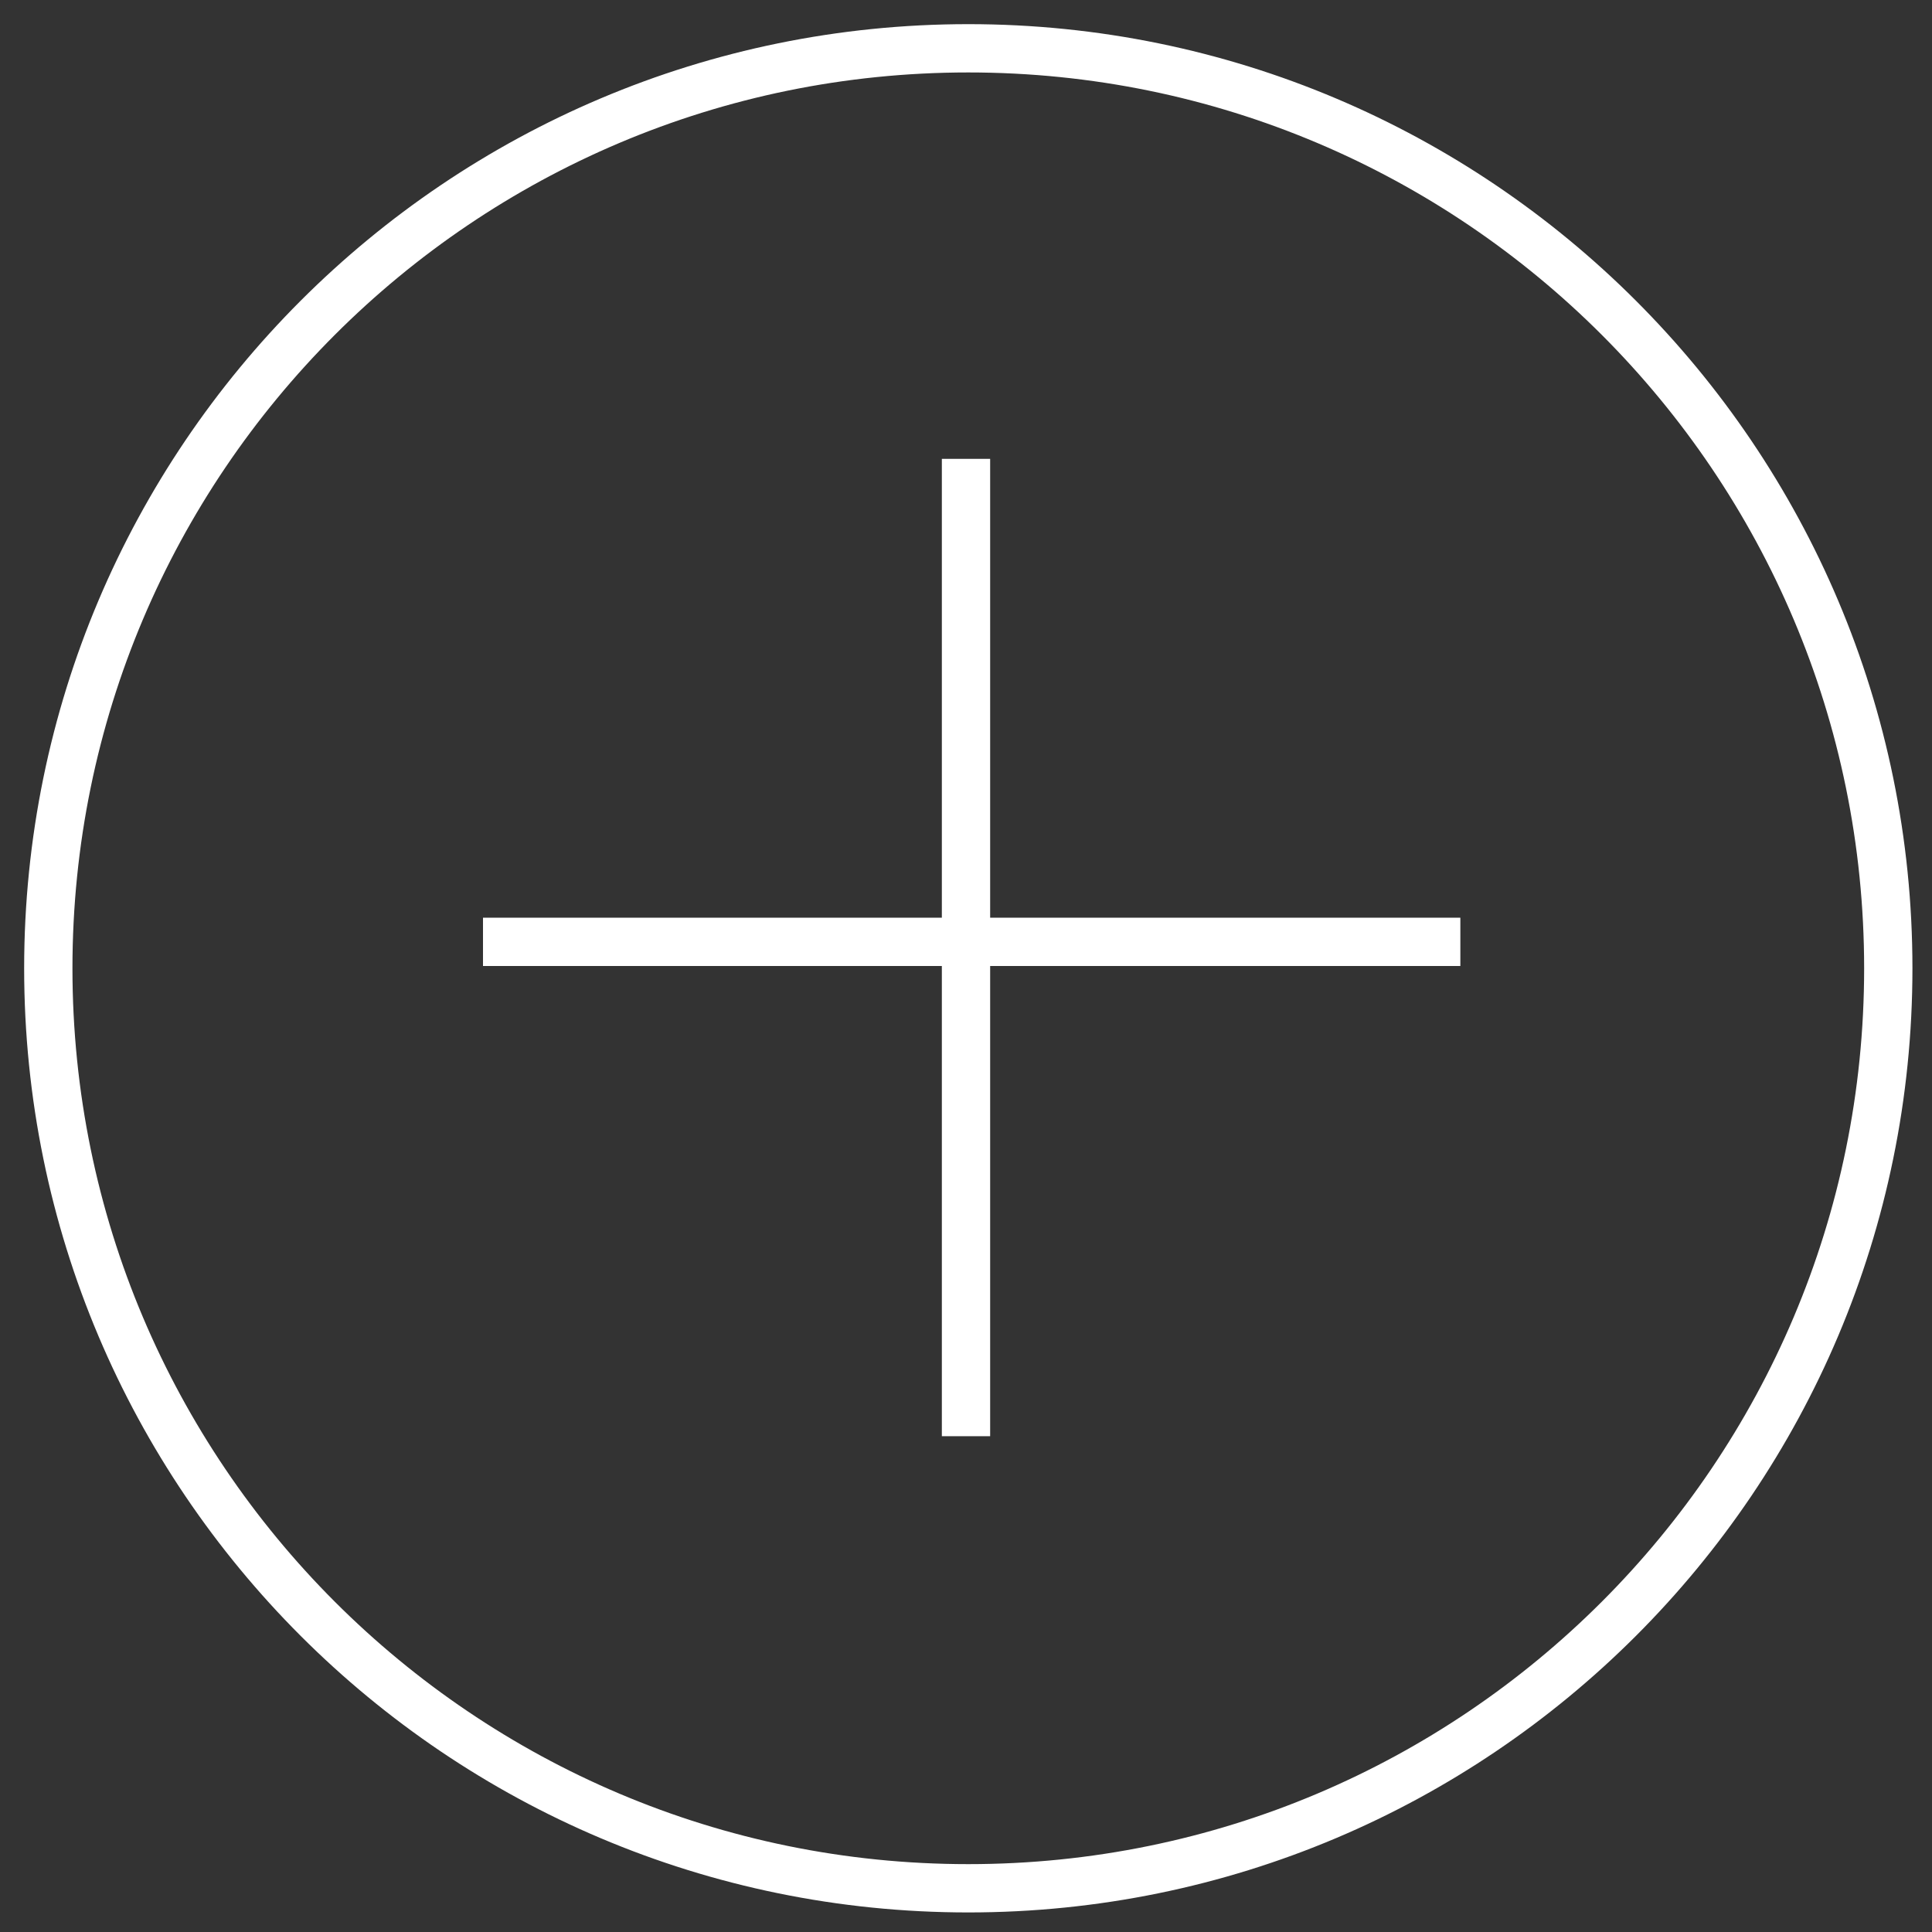 <svg xmlns="http://www.w3.org/2000/svg" viewBox="0 0 40 40">
  <rect x="0" y="0" width="40" height="40" fill="#333333" stroke="none"/>
  <title>add icon</title>
  <g id="add" stroke="#FFF" fill="none" fill-rule="evenodd">
    <path id="circle" d="M39.095 20.048c0 10.52-8.528 19.047-19.047 19.047C9.528 39.095 1 30.567 1 20.048 1 9.528 9.528 1 20.048 1c10.52 0 19.047 8.528 19.047 19.048z"/>
    <g id="plus" stroke-linecap="square">
      <path id="line-horiz" d="M10.5 19.5h19.235"/>
      <path id="line-vert" d="M20 10v19.235"/>
    </g>
  </g>
</svg>